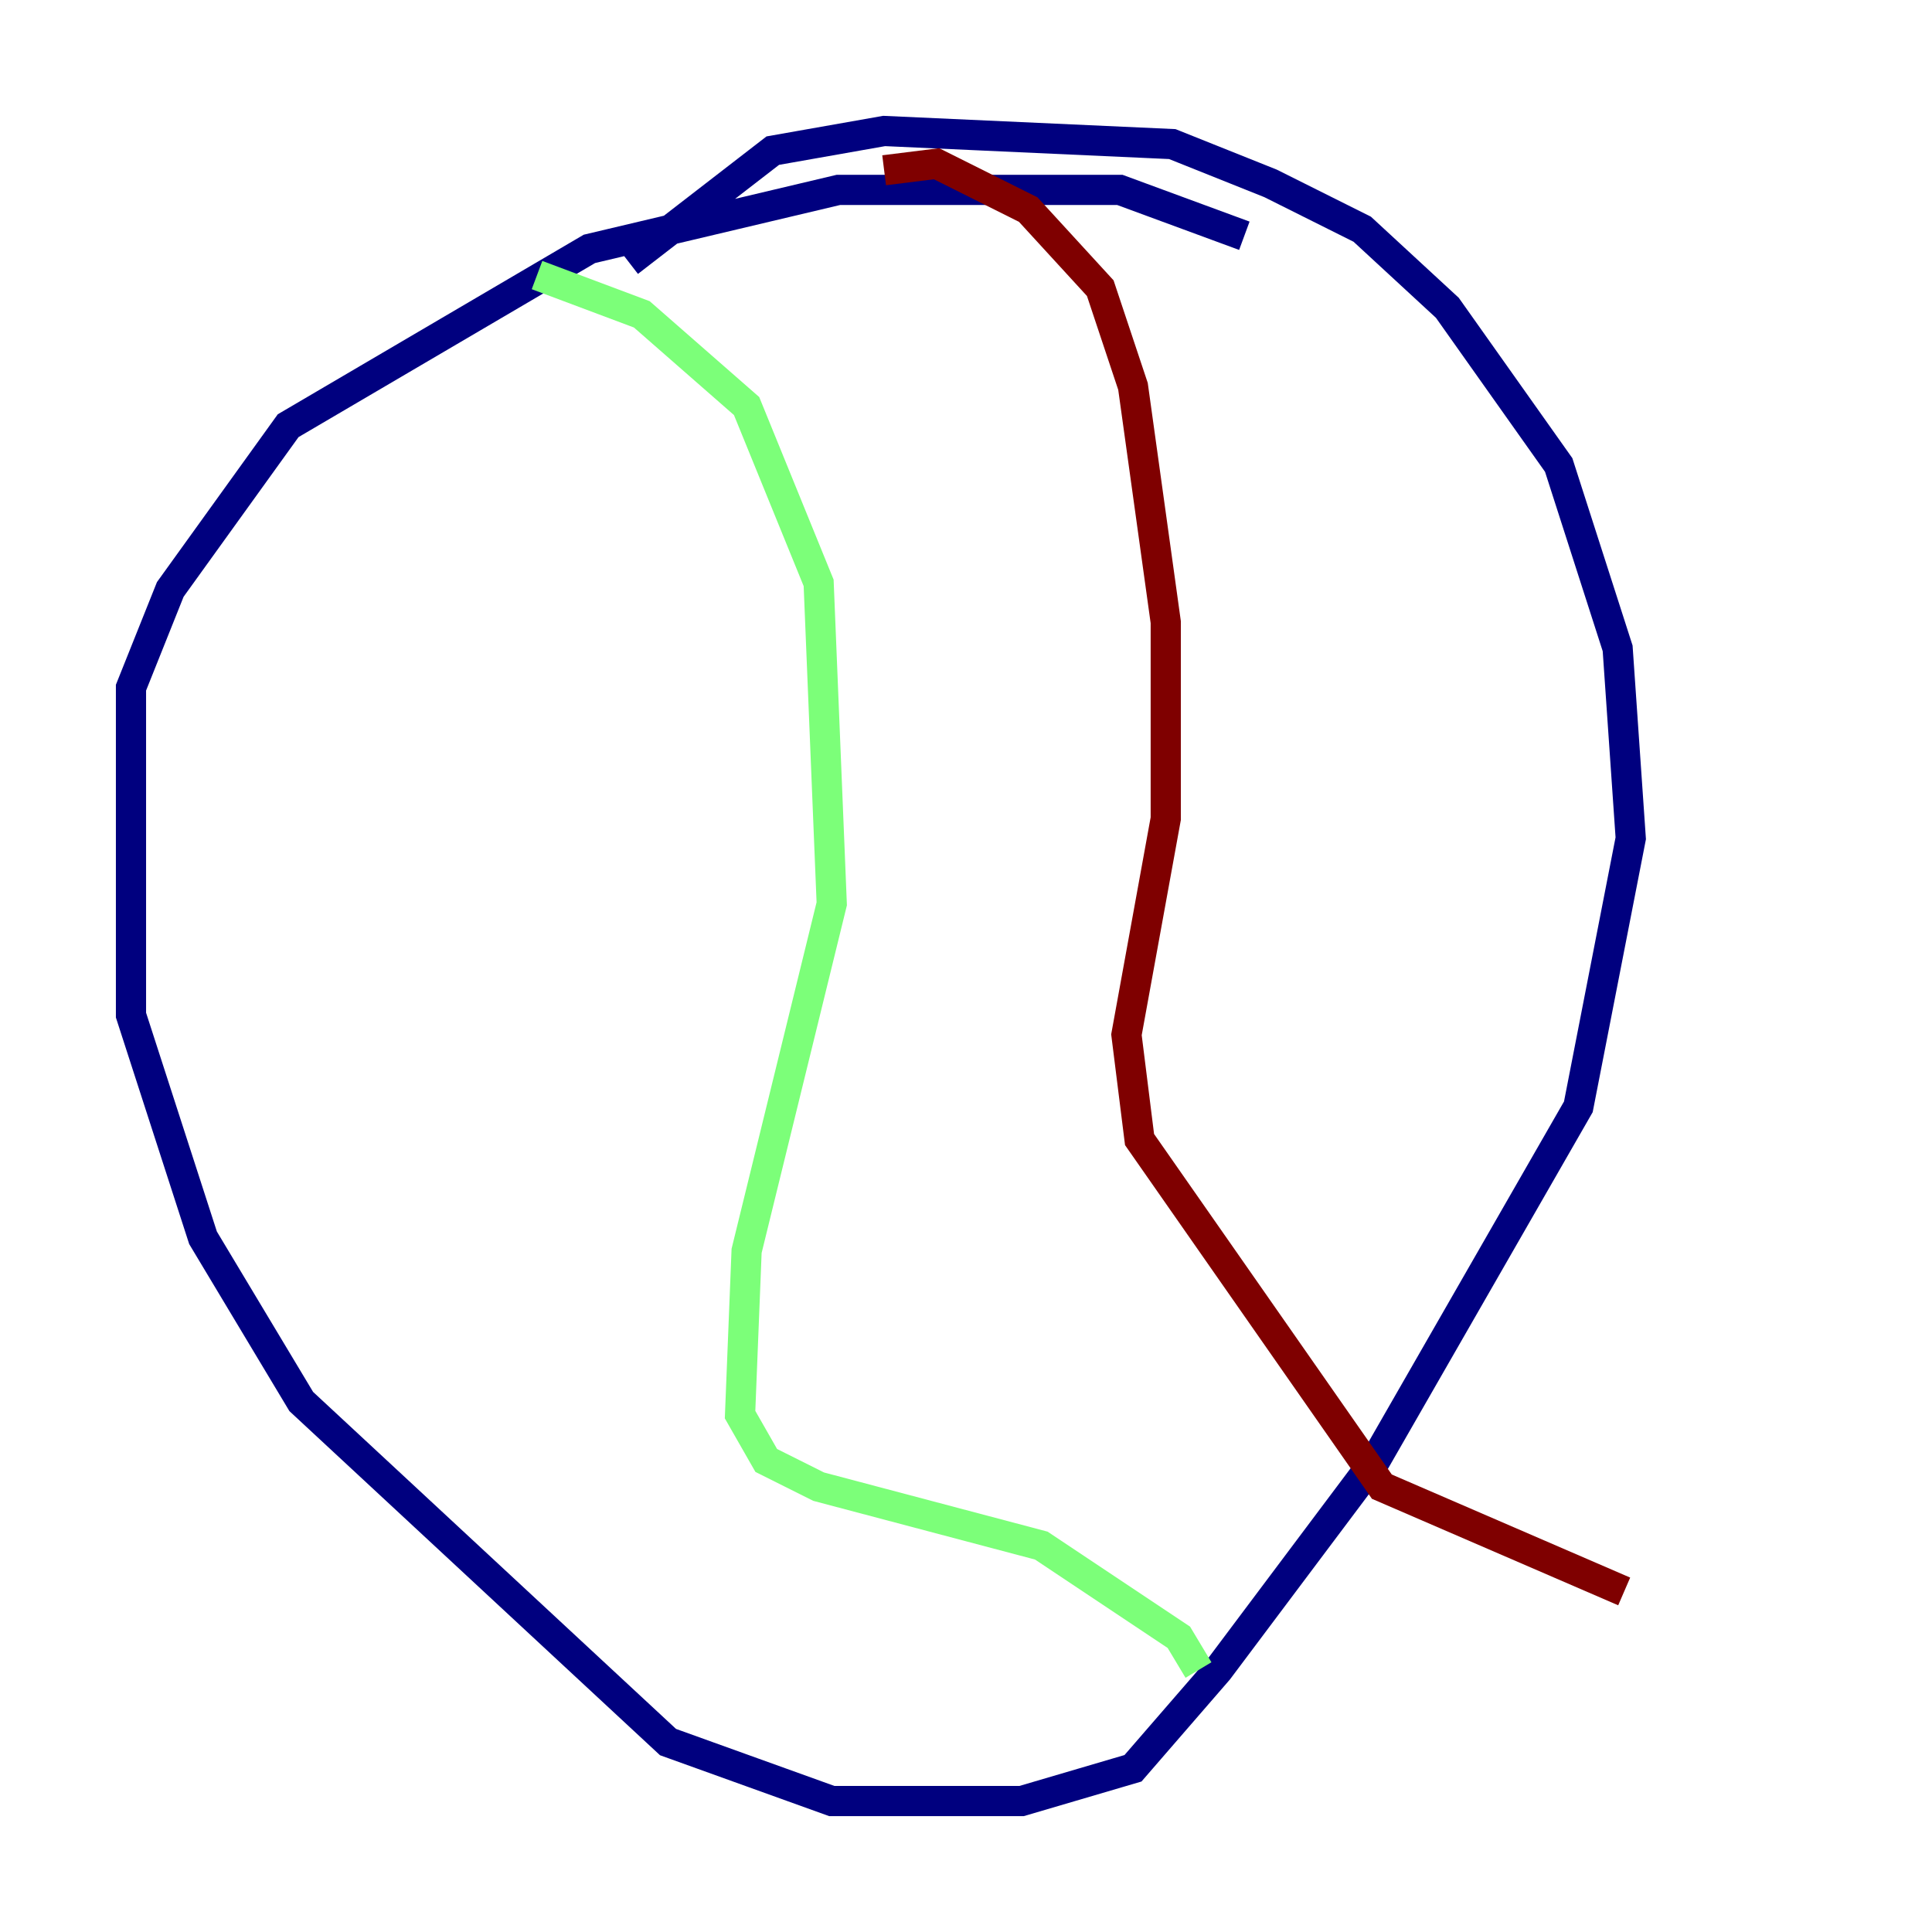 <?xml version="1.0" encoding="utf-8" ?>
<svg baseProfile="tiny" height="128" version="1.2" viewBox="0,0,128,128" width="128" xmlns="http://www.w3.org/2000/svg" xmlns:ev="http://www.w3.org/2001/xml-events" xmlns:xlink="http://www.w3.org/1999/xlink"><defs /><polyline fill="none" points="82.441,15.62 74.197,12.583 55.539,12.583 39.051,16.488 19.091,28.203 11.281,39.051 8.678,45.559 8.678,67.254 13.451,82.007 19.959,92.854 44.258,115.417 55.105,119.322 67.688,119.322 75.064,117.153 80.705,110.644 91.119,96.759 104.57,73.329 108.041,55.539 107.173,42.956 103.268,30.807 95.891,20.393 90.251,15.186 84.176,12.149 77.668,9.546 58.576,8.678 51.2,9.98 41.654,17.356" stroke="#00007f" stroke-width="2" /><polyline fill="none" points="35.58,18.224 42.522,20.827 49.464,26.902 54.237,38.617 55.105,59.878 49.464,82.875 49.031,93.722 50.766,96.759 54.237,98.495 68.99,102.4 78.102,108.475 79.403,110.644" stroke="#7cff79" stroke-width="2" /><polyline fill="none" points="58.576,11.281 62.047,10.848 68.122,13.885 72.895,19.091 75.064,25.6 77.234,41.22 77.234,54.237 74.63,68.556 75.498,75.498 91.552,98.495 107.607,105.437" stroke="#7f0000" stroke-width="2" /></svg>